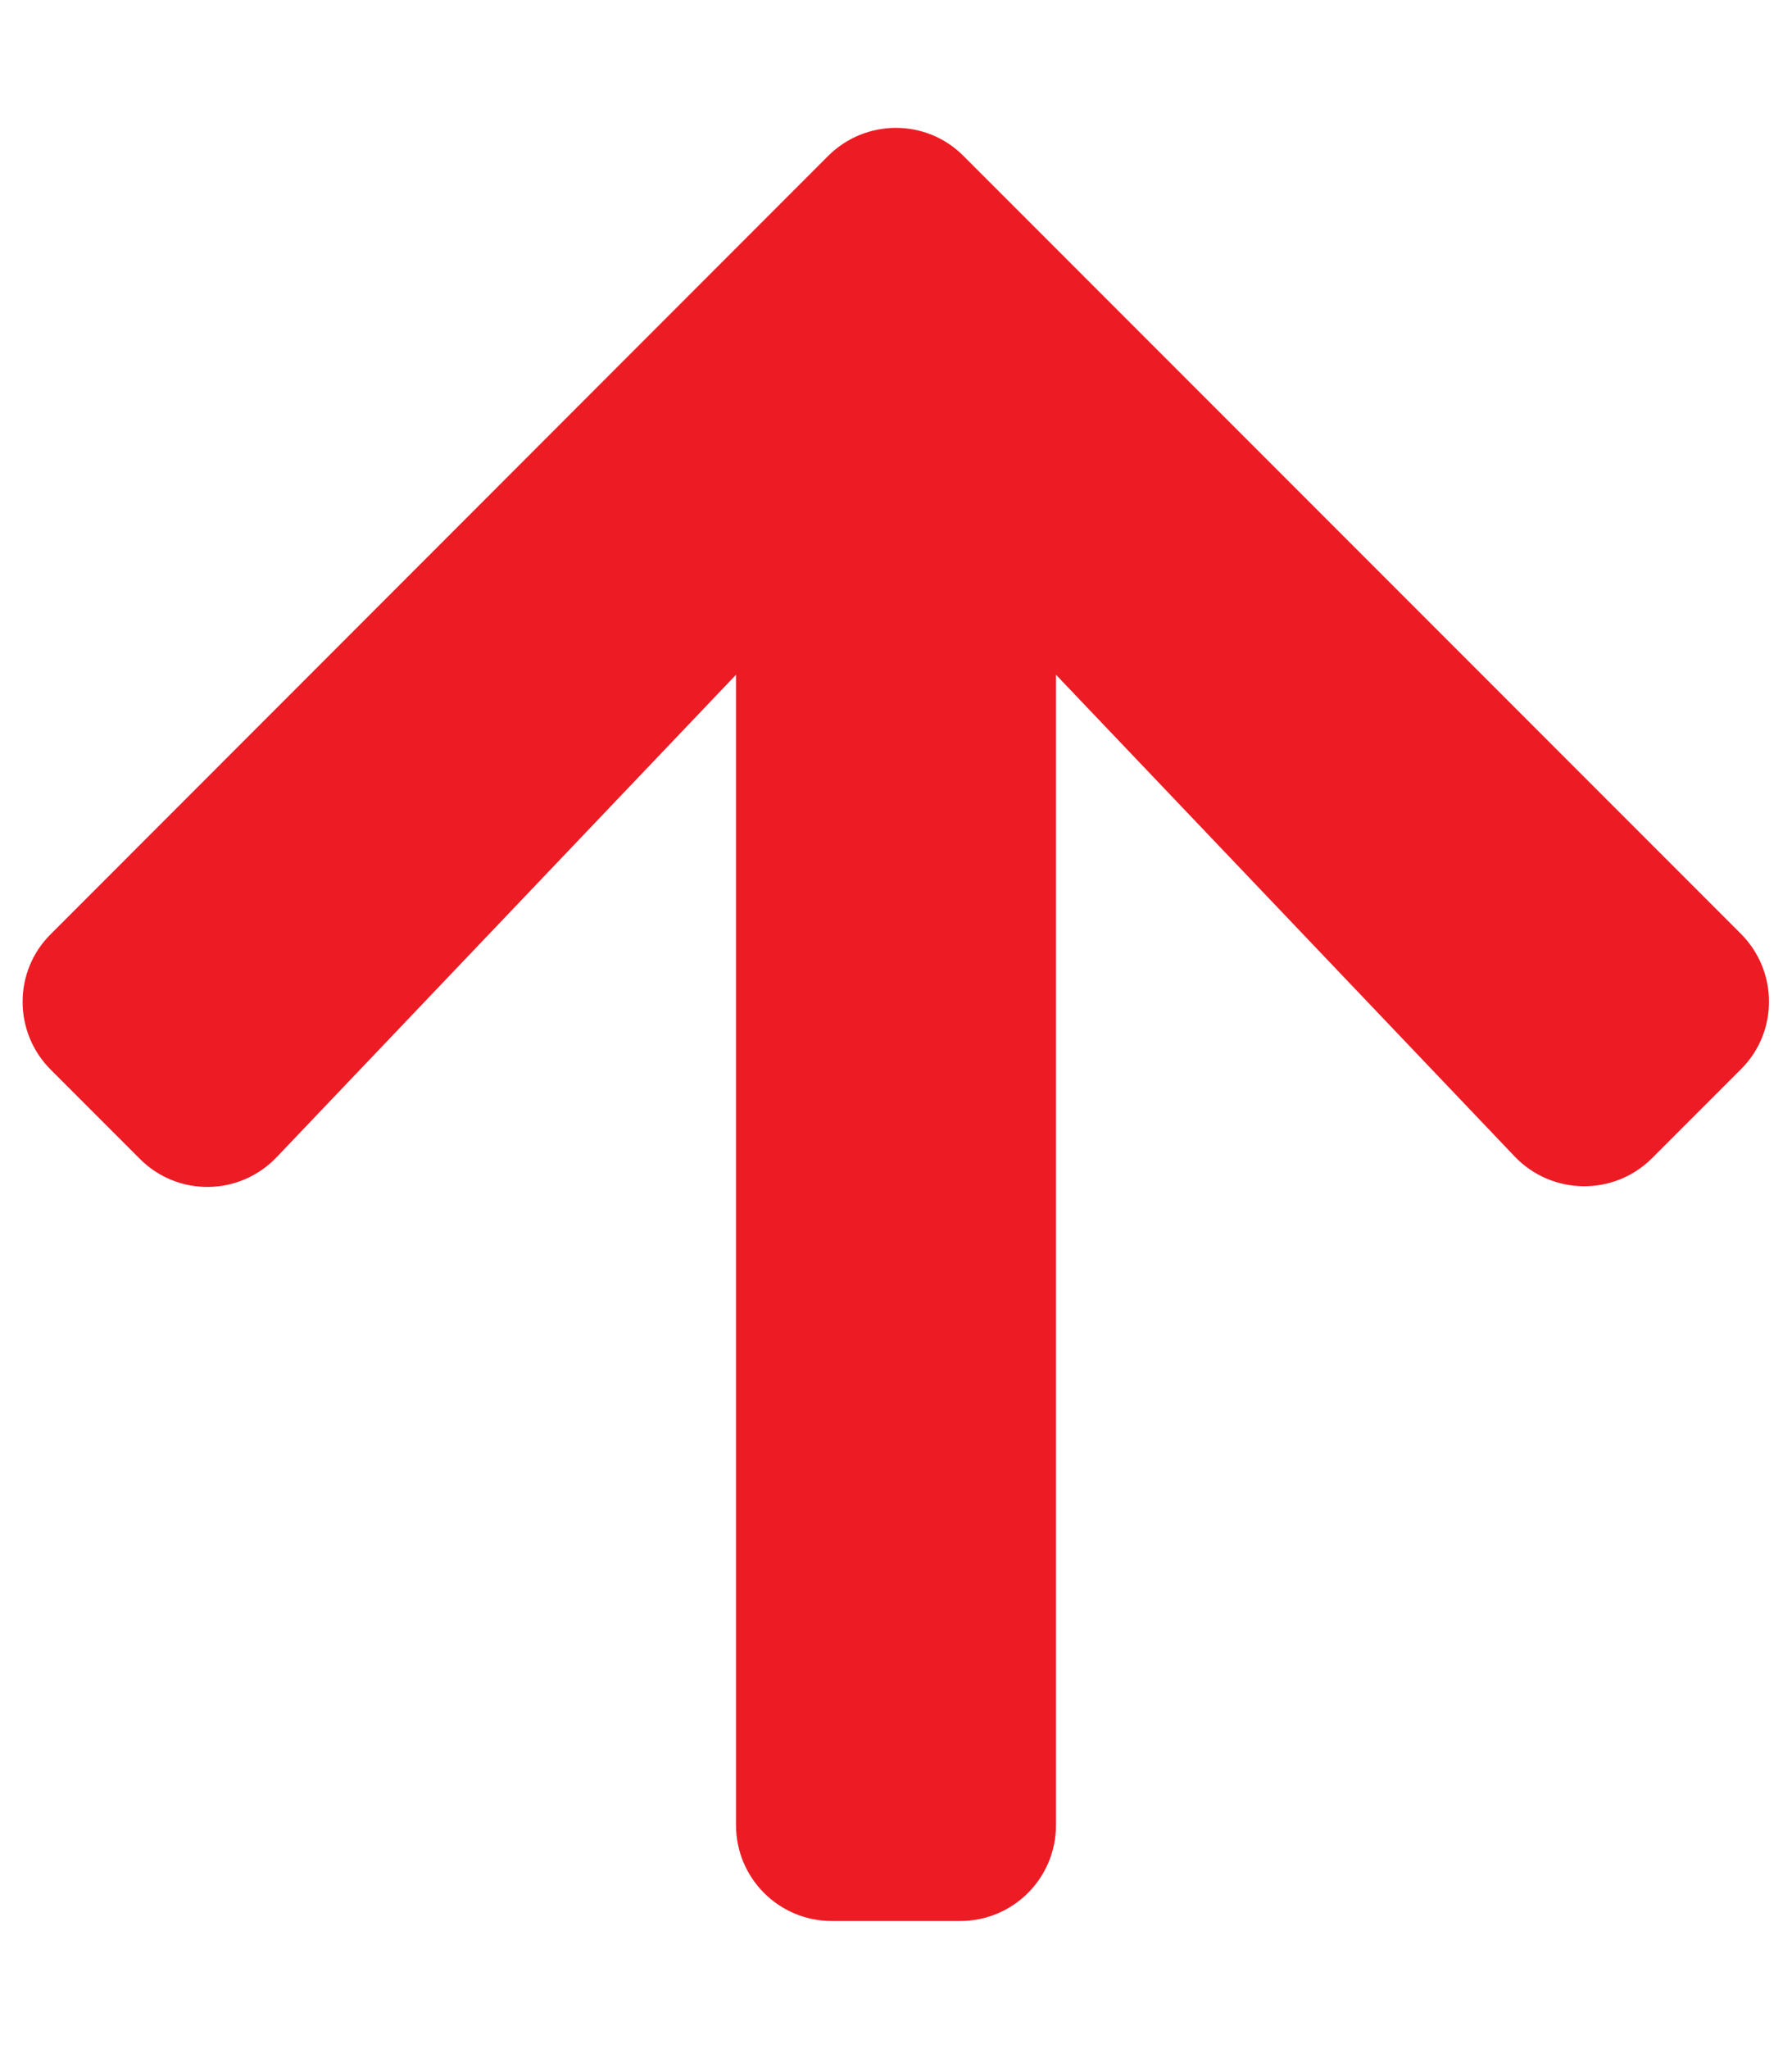 <svg class="svg-inline--fa fa-arrow-up fa-w-14" aria-hidden="true" data-prefix="fa" data-icon="arrow-up" role="img" xmlns="http://www.w3.org/2000/svg" viewBox="0 0 448 512" data-fa-i2svg=""><path fill="#ed1c24" d="M34.9 289.5l-22.2-22.2c-9.4-9.4-9.4-24.6 0-33.9L207 39c9.4-9.4 24.6-9.4 33.9 0l194.3 194.3c9.4 9.4 9.4 24.6 0 33.9L413 289.4c-9.5 9.5-25 9.3-34.3-.4L264 168.6V456c0 13.3-10.7 24-24 24h-32c-13.3 0-24-10.7-24-24V168.6L69.2 289.1c-9.3 9.8-24.8 10-34.3.4z"></path></svg>
